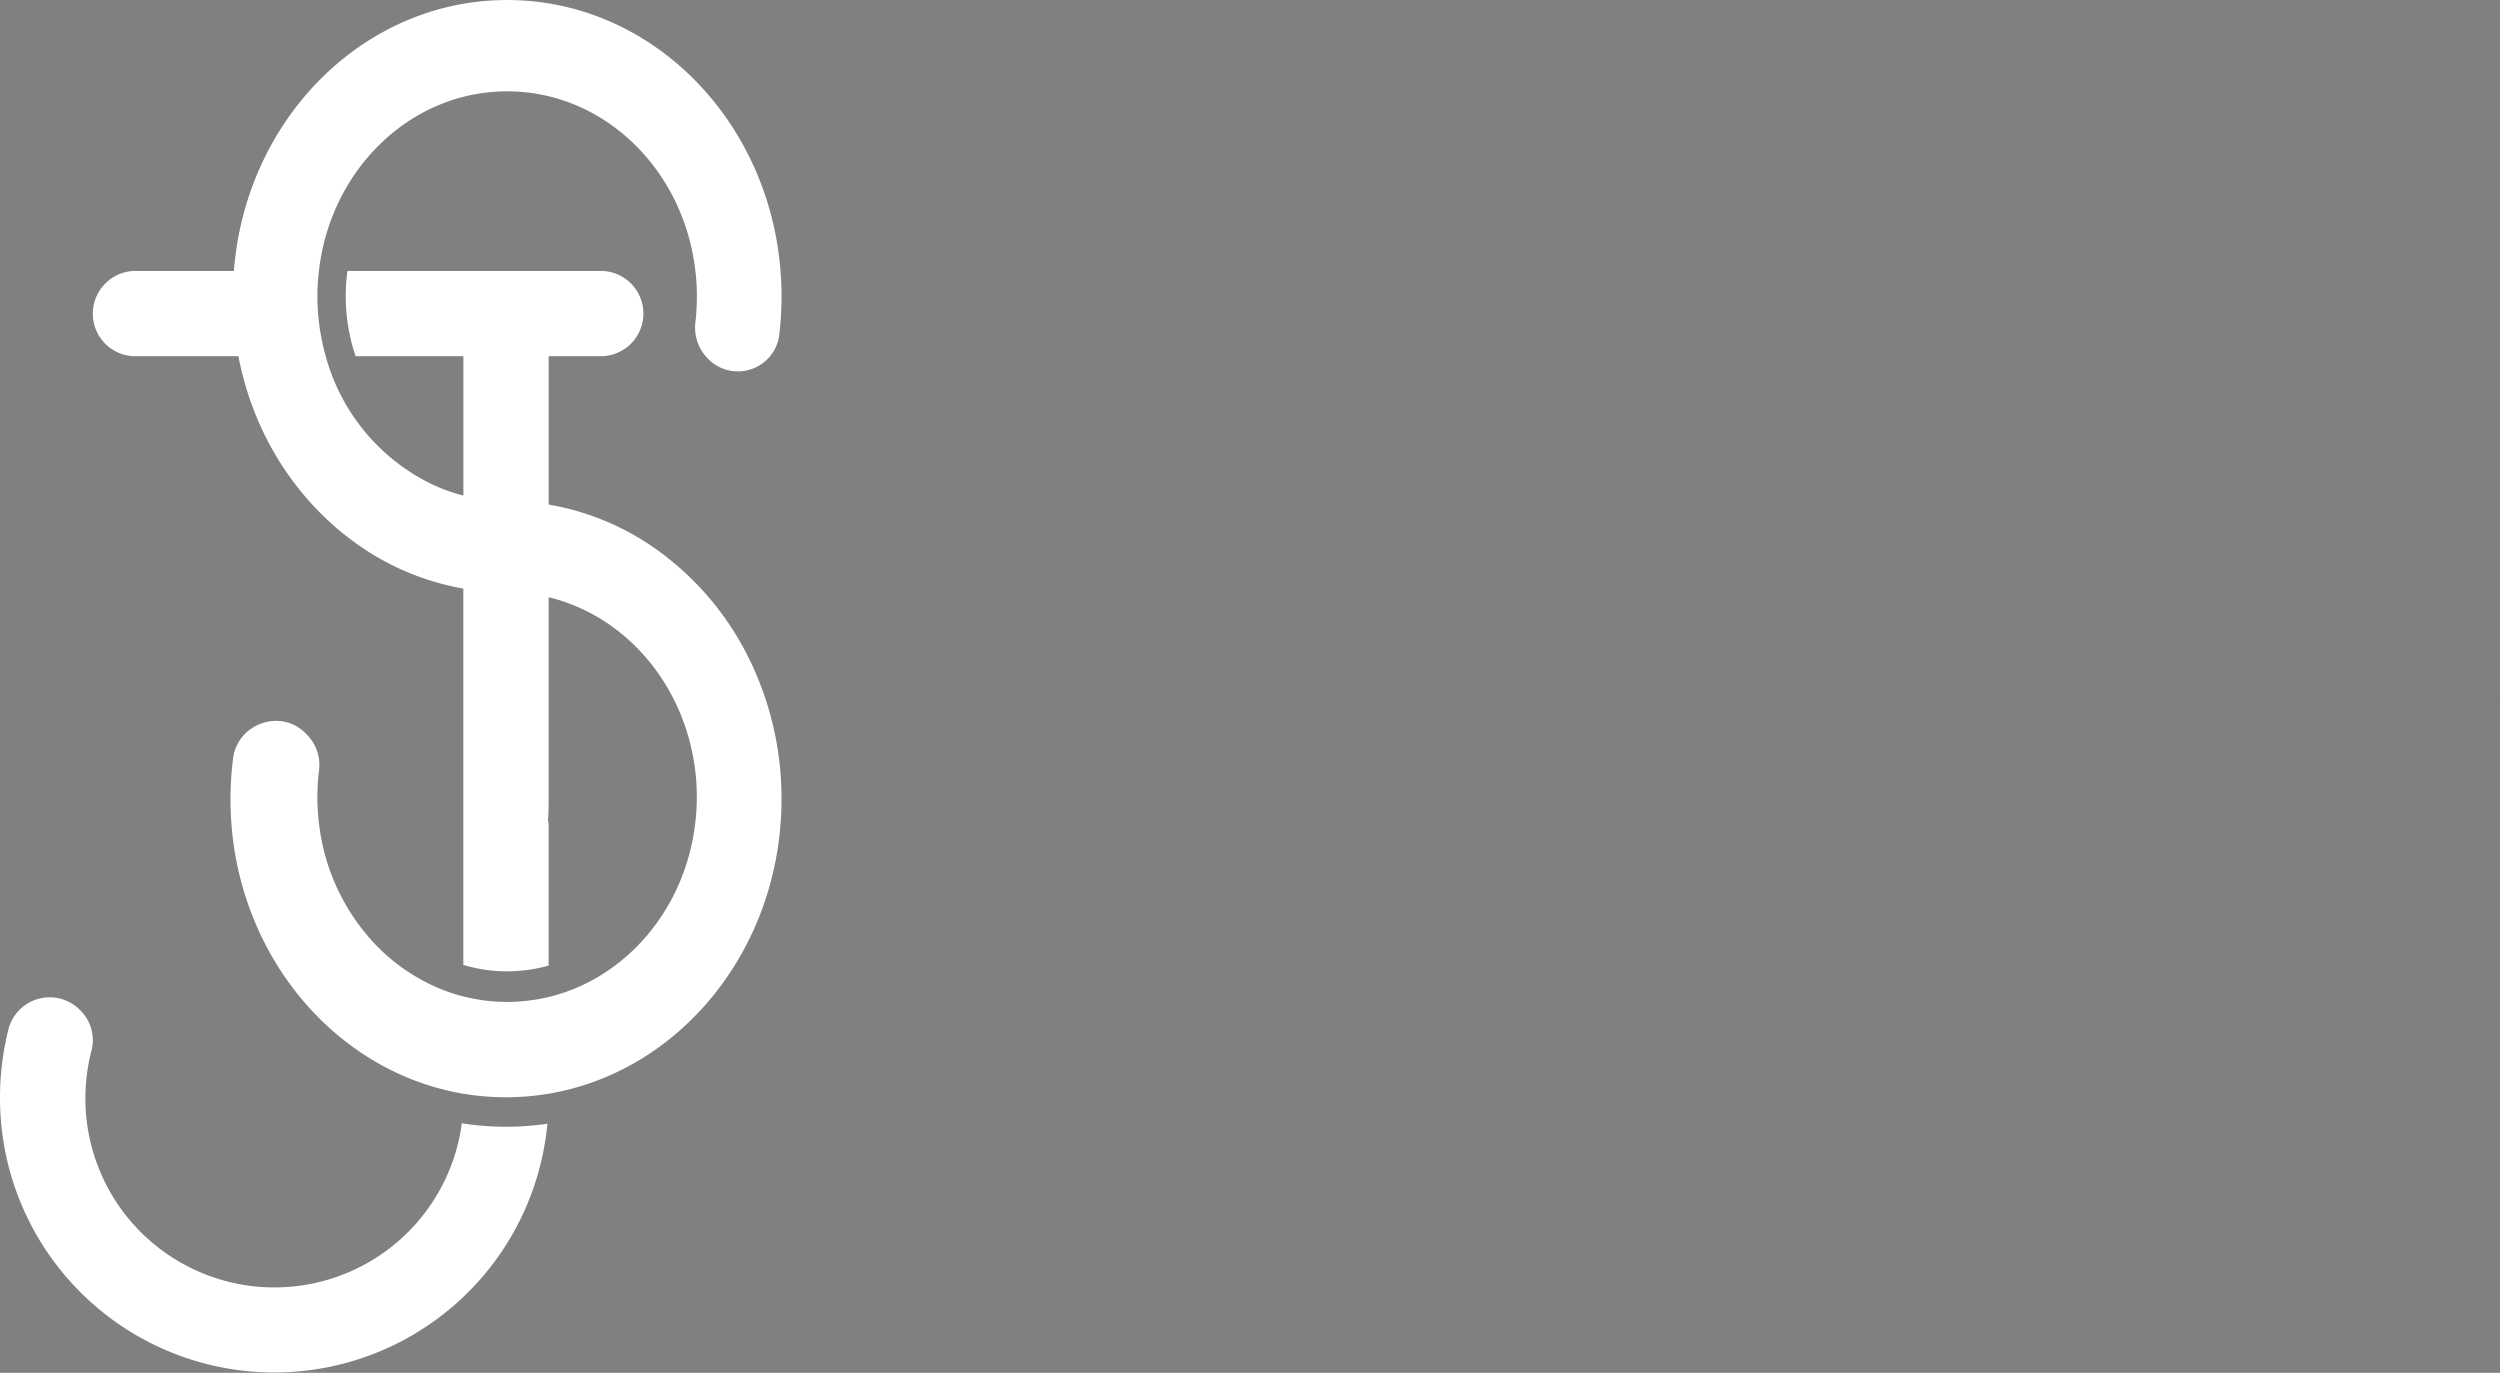 <svg id="Capa_1" data-name="Capa 1" xmlns="http://www.w3.org/2000/svg" viewBox="0 0 549.894 301.956"><rect x="0" y="0" width="549.894" height="301.956" fill="#808080" stroke="none"/><defs><style>.cls-1{fill:#1d1d1b;}.cls-2{fill:#fff;}</style></defs><path class="cls-1" d="M884.89,299.51q-.24.54-.42,1.08A4.176,4.176,0,0,1,884.89,299.51Z" transform="translate(-334.996 -146.66)"/><path class="cls-2" d="M500.717,293.575a69.581,69.581,0,0,1,6.177,28.863c0,1.676-.052,3.351-.174,4.991-2.129,30.486-23.524,55.179-51.043,59.8h-.017a56.326,56.326,0,0,1-18.742,0H436.9a56.759,56.759,0,0,1-16.089-5.288c-13.891-6.98-24.919-19.474-30.7-34.9a69.328,69.328,0,0,1-4.188-18.881c-.017-.244-.034-.489-.052-.733-.122-1.64-.175-3.315-.175-4.991a71.623,71.623,0,0,1,.559-8.917c1-7.87,10.784-11.151,16.177-5.34a1.619,1.619,0,0,1,.156.175,9.374,9.374,0,0,1,2.6,7.556,49.612,49.612,0,0,0-.384,6.072,46.44,46.44,0,0,0,.314,5.445,6.184,6.184,0,0,0,.1.82,46.172,46.172,0,0,0,10.034,23.523l.018.018a41.5,41.5,0,0,0,12.39,10.365,38.646,38.646,0,0,0,9.249,3.683c1.047.261,2.129.488,3.21.663a37.845,37.845,0,0,0,6.16.541h.262a37.693,37.693,0,0,0,5.27-.367,34.888,34.888,0,0,0,3.857-.715c17.066-4.1,30.172-19.492,32.283-38.531a46.44,46.44,0,0,0,.314-5.445,47.8,47.8,0,0,0-1.116-10.33c-3.63-16.735-15.915-29.875-31.481-33.627v44.847q0,1.963-.105,3.875c-.017.226-.035.453-.035.68h.14v31.62a33.054,33.054,0,0,1-6.719,1.17q-1.2.1-2.408.1h-.262c-.523,0-1.029-.017-1.552-.052a32.5,32.5,0,0,1-7.818-1.379V276.125a57.4,57.4,0,0,1-22.651-9.284c-.017-.017-.035-.017-.052-.035a64.833,64.833,0,0,1-5.27-4.066c-1.554-1.343-3.054-2.774-4.485-4.275a65.083,65.083,0,0,1-12.181-18.149,68.6,68.6,0,0,1-4.833-15.3H364.8a9.365,9.365,0,0,1-6.631-16,9.277,9.277,0,0,1,6.631-2.757h21.638c2.583-33.295,28.375-59.454,59.855-59.593h.262c31.6,0,57.517,26.21,60.117,59.593.157,1.832.227,3.682.227,5.549a73.1,73.1,0,0,1-.506,8.586,9.172,9.172,0,0,1-15.793,5.043l-.157-.174a9.617,9.617,0,0,1-2.478-7.783,50.408,50.408,0,0,0,.314-5.672,44.688,44.688,0,0,0-.331-5.549c-2.513-22.267-20.086-39.508-41.393-39.508h-.262c-21.184.14-38.635,17.328-41.148,39.508a44.688,44.688,0,0,0-.331,5.549,48.423,48.423,0,0,0,1.1,10.261c.209,1,.454,1.989.733,2.949a44.133,44.133,0,0,0,22.529,27.747,37.538,37.538,0,0,0,7.748,2.9V225.012h-23.7a40.128,40.128,0,0,1-1.78-7.434,42.018,42.018,0,0,1-.035-11.325h55.824a9.38,9.38,0,0,1,0,18.759H455.677v32.633a57.434,57.434,0,0,1,22.755,9.2c.07.052.14.087.21.14A64.336,64.336,0,0,1,500.717,293.575Z" transform="translate(-334.996 -146.66)"/><path class="cls-2" d="M455.4,393.821c-.017.28-.052.559-.087.838A60.329,60.329,0,0,1,335,388.028a60.912,60.912,0,0,1,1.873-15.035,9.359,9.359,0,0,1,15.974-3.9l.143.151a9.13,9.13,0,0,1,2.117,8.557,41.668,41.668,0,0,0-1.33,10.223v.244a41.554,41.554,0,0,0,31.934,40.433,40.794,40.794,0,0,0,9.633,1.134,41.578,41.578,0,0,0,41.1-35.18c.052-.314.087-.611.122-.925a61.787,61.787,0,0,0,9.737.768A60.3,60.3,0,0,0,455.4,393.821Z" transform="translate(-334.996 -146.66)"/></svg>